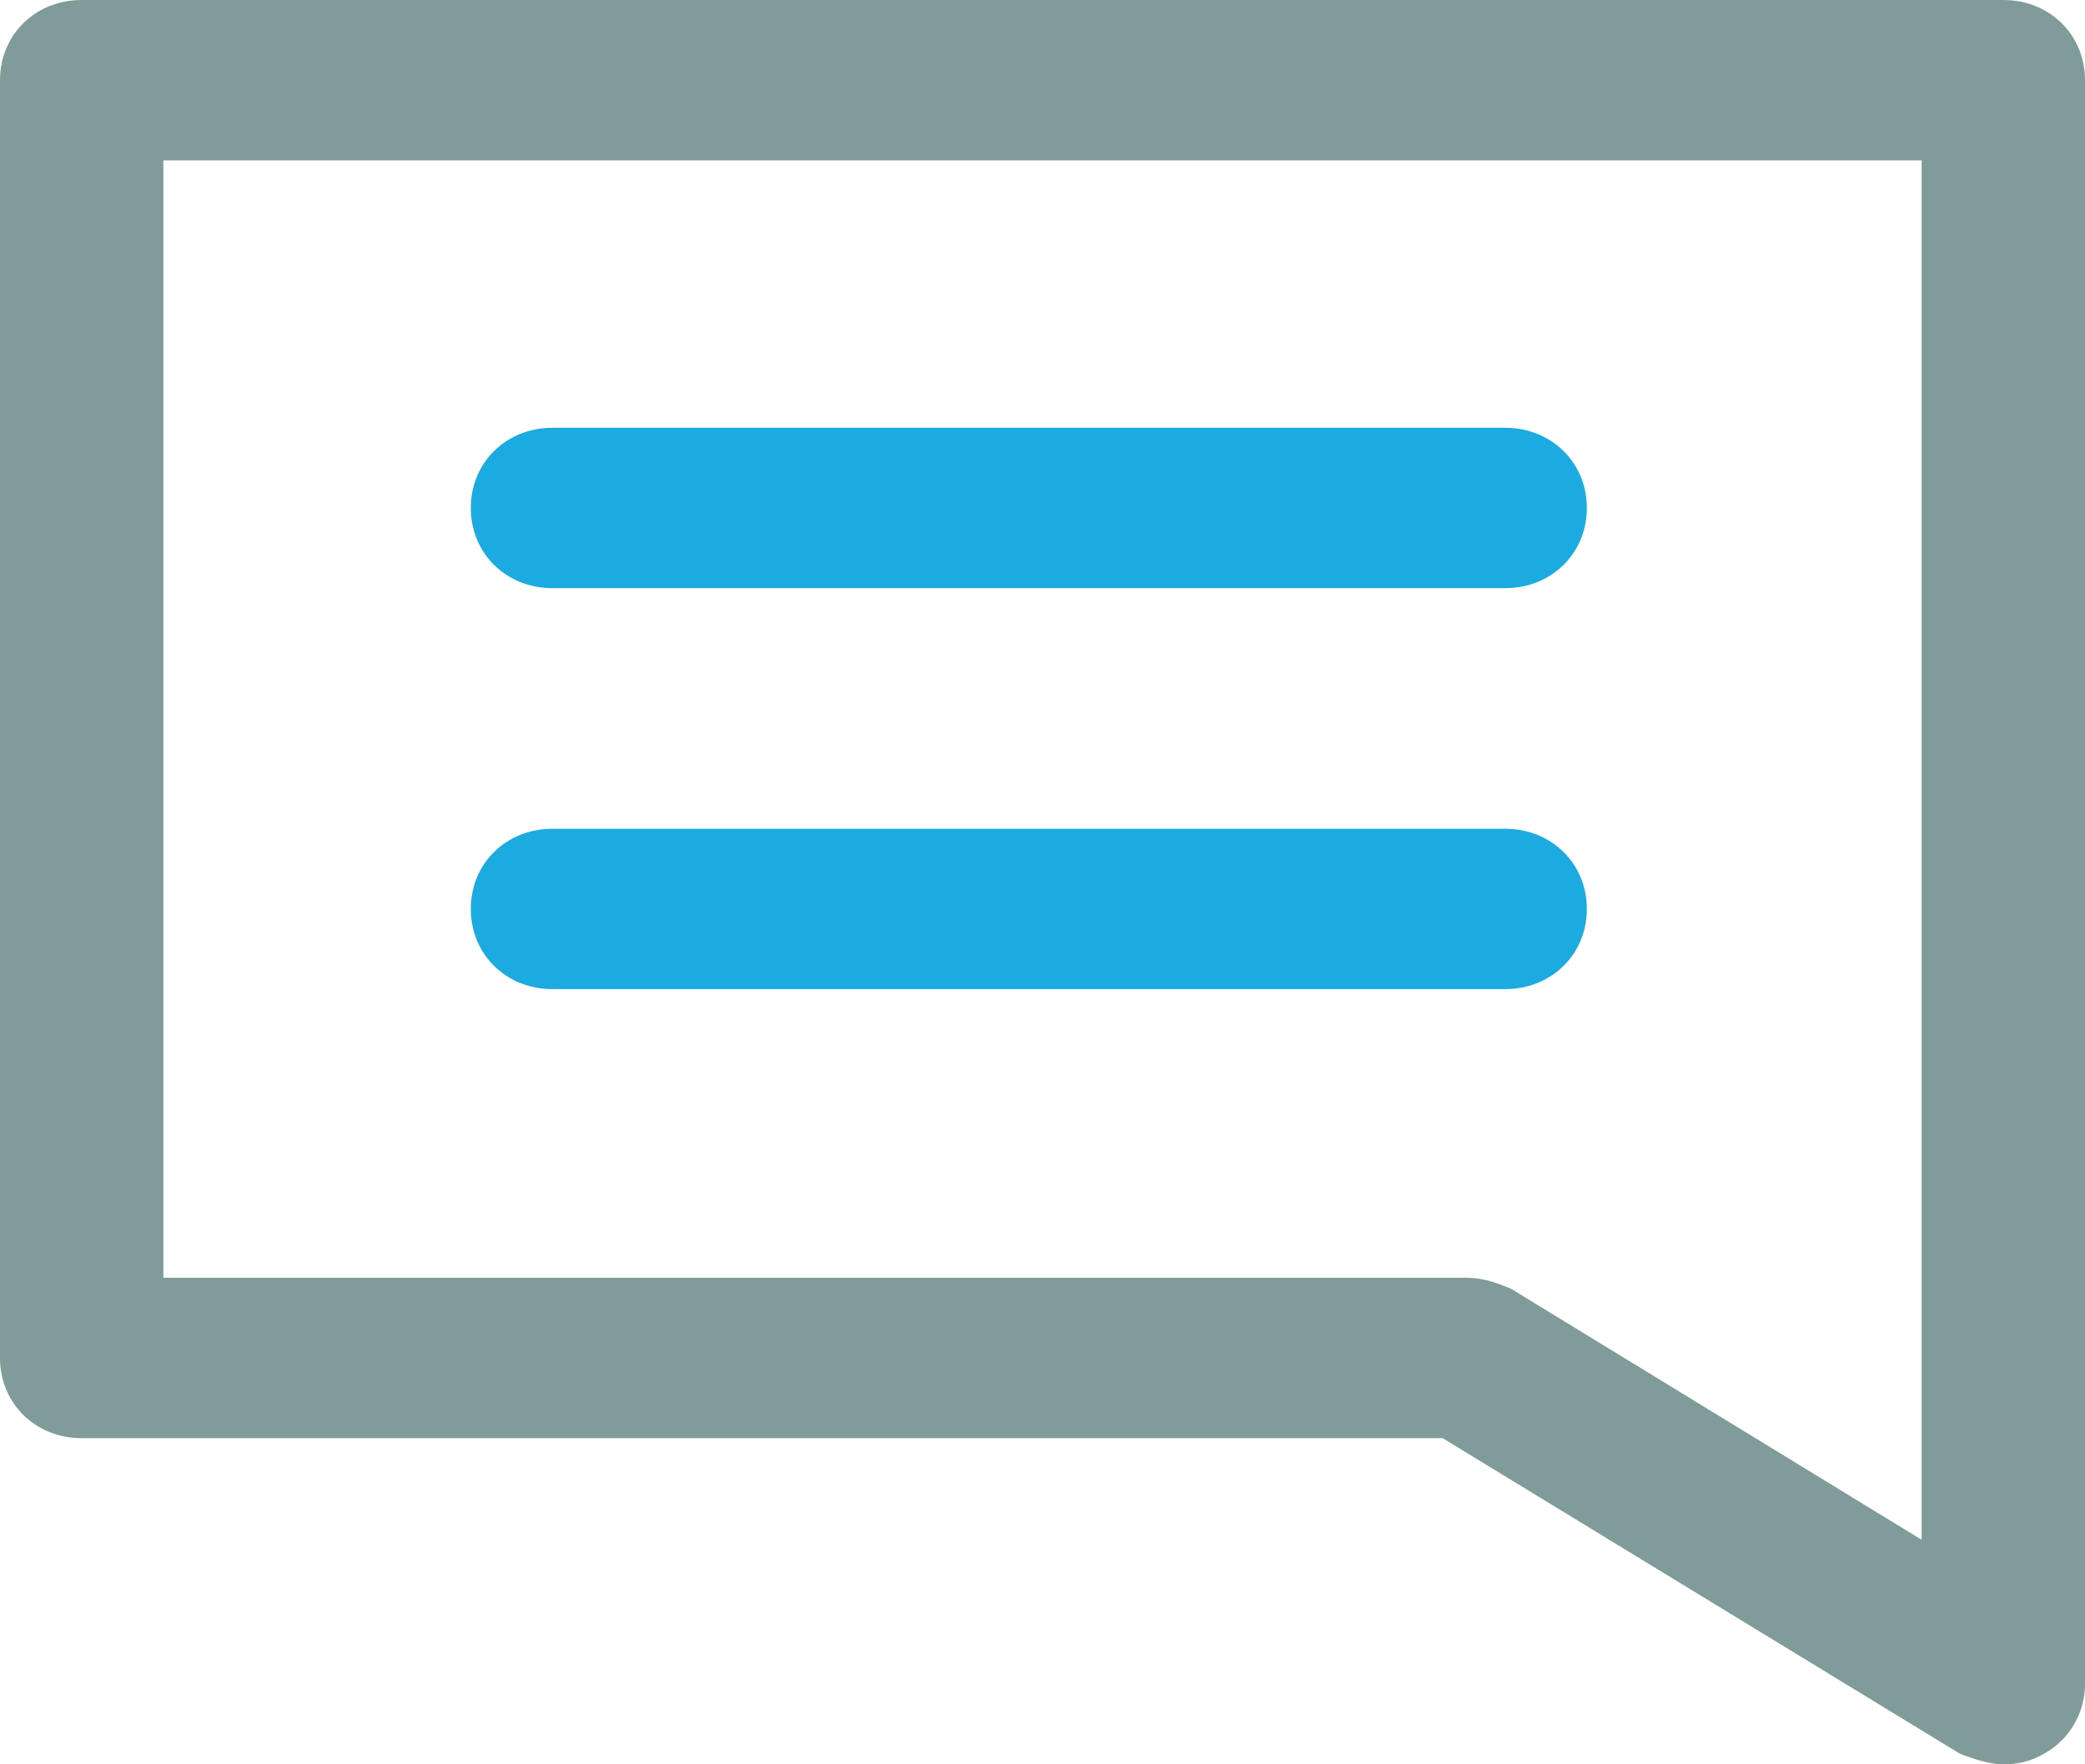 <svg width="26" height="22" viewBox="0 0 26 22" fill="none" xmlns="http://www.w3.org/2000/svg">
<rect width="26" height="22" fill="black" fill-opacity="0"/>
<path d="M24.982 22C24.812 22 24.608 21.933 24.439 21.867L17.99 17.933H1.018C0.441 17.933 0 17.5 0 16.933V1C0 0.433 0.441 3.4074e-08 1.018 3.4074e-08H24.982C25.559 3.4074e-08 26 0.433 26 1V21C26 21.367 25.796 21.7 25.491 21.867C25.321 21.967 25.151 22 24.982 22ZM2.037 15.933H18.295C18.499 15.933 18.669 16 18.838 16.067L23.963 19.2V2H2.037V15.933Z" fill="#7F9C9A"/>
<rect width="13.916" height="7" fill="black" fill-opacity="0" transform="translate(5.871 5.334)"/>
<path d="M18.769 7.334H6.889C6.312 7.334 5.871 6.901 5.871 6.334C5.871 5.767 6.312 5.334 6.889 5.334H18.769C19.346 5.334 19.788 5.767 19.788 6.334C19.788 6.901 19.346 7.334 18.769 7.334Z" fill="#1CABE0"/>
<path d="M18.769 12.334H6.889C6.312 12.334 5.871 11.901 5.871 11.334C5.871 10.767 6.312 10.334 6.889 10.334H18.769C19.346 10.334 19.788 10.767 19.788 11.334C19.788 11.901 19.346 12.334 18.769 12.334Z" fill="#1CABE0"/>
</svg>
